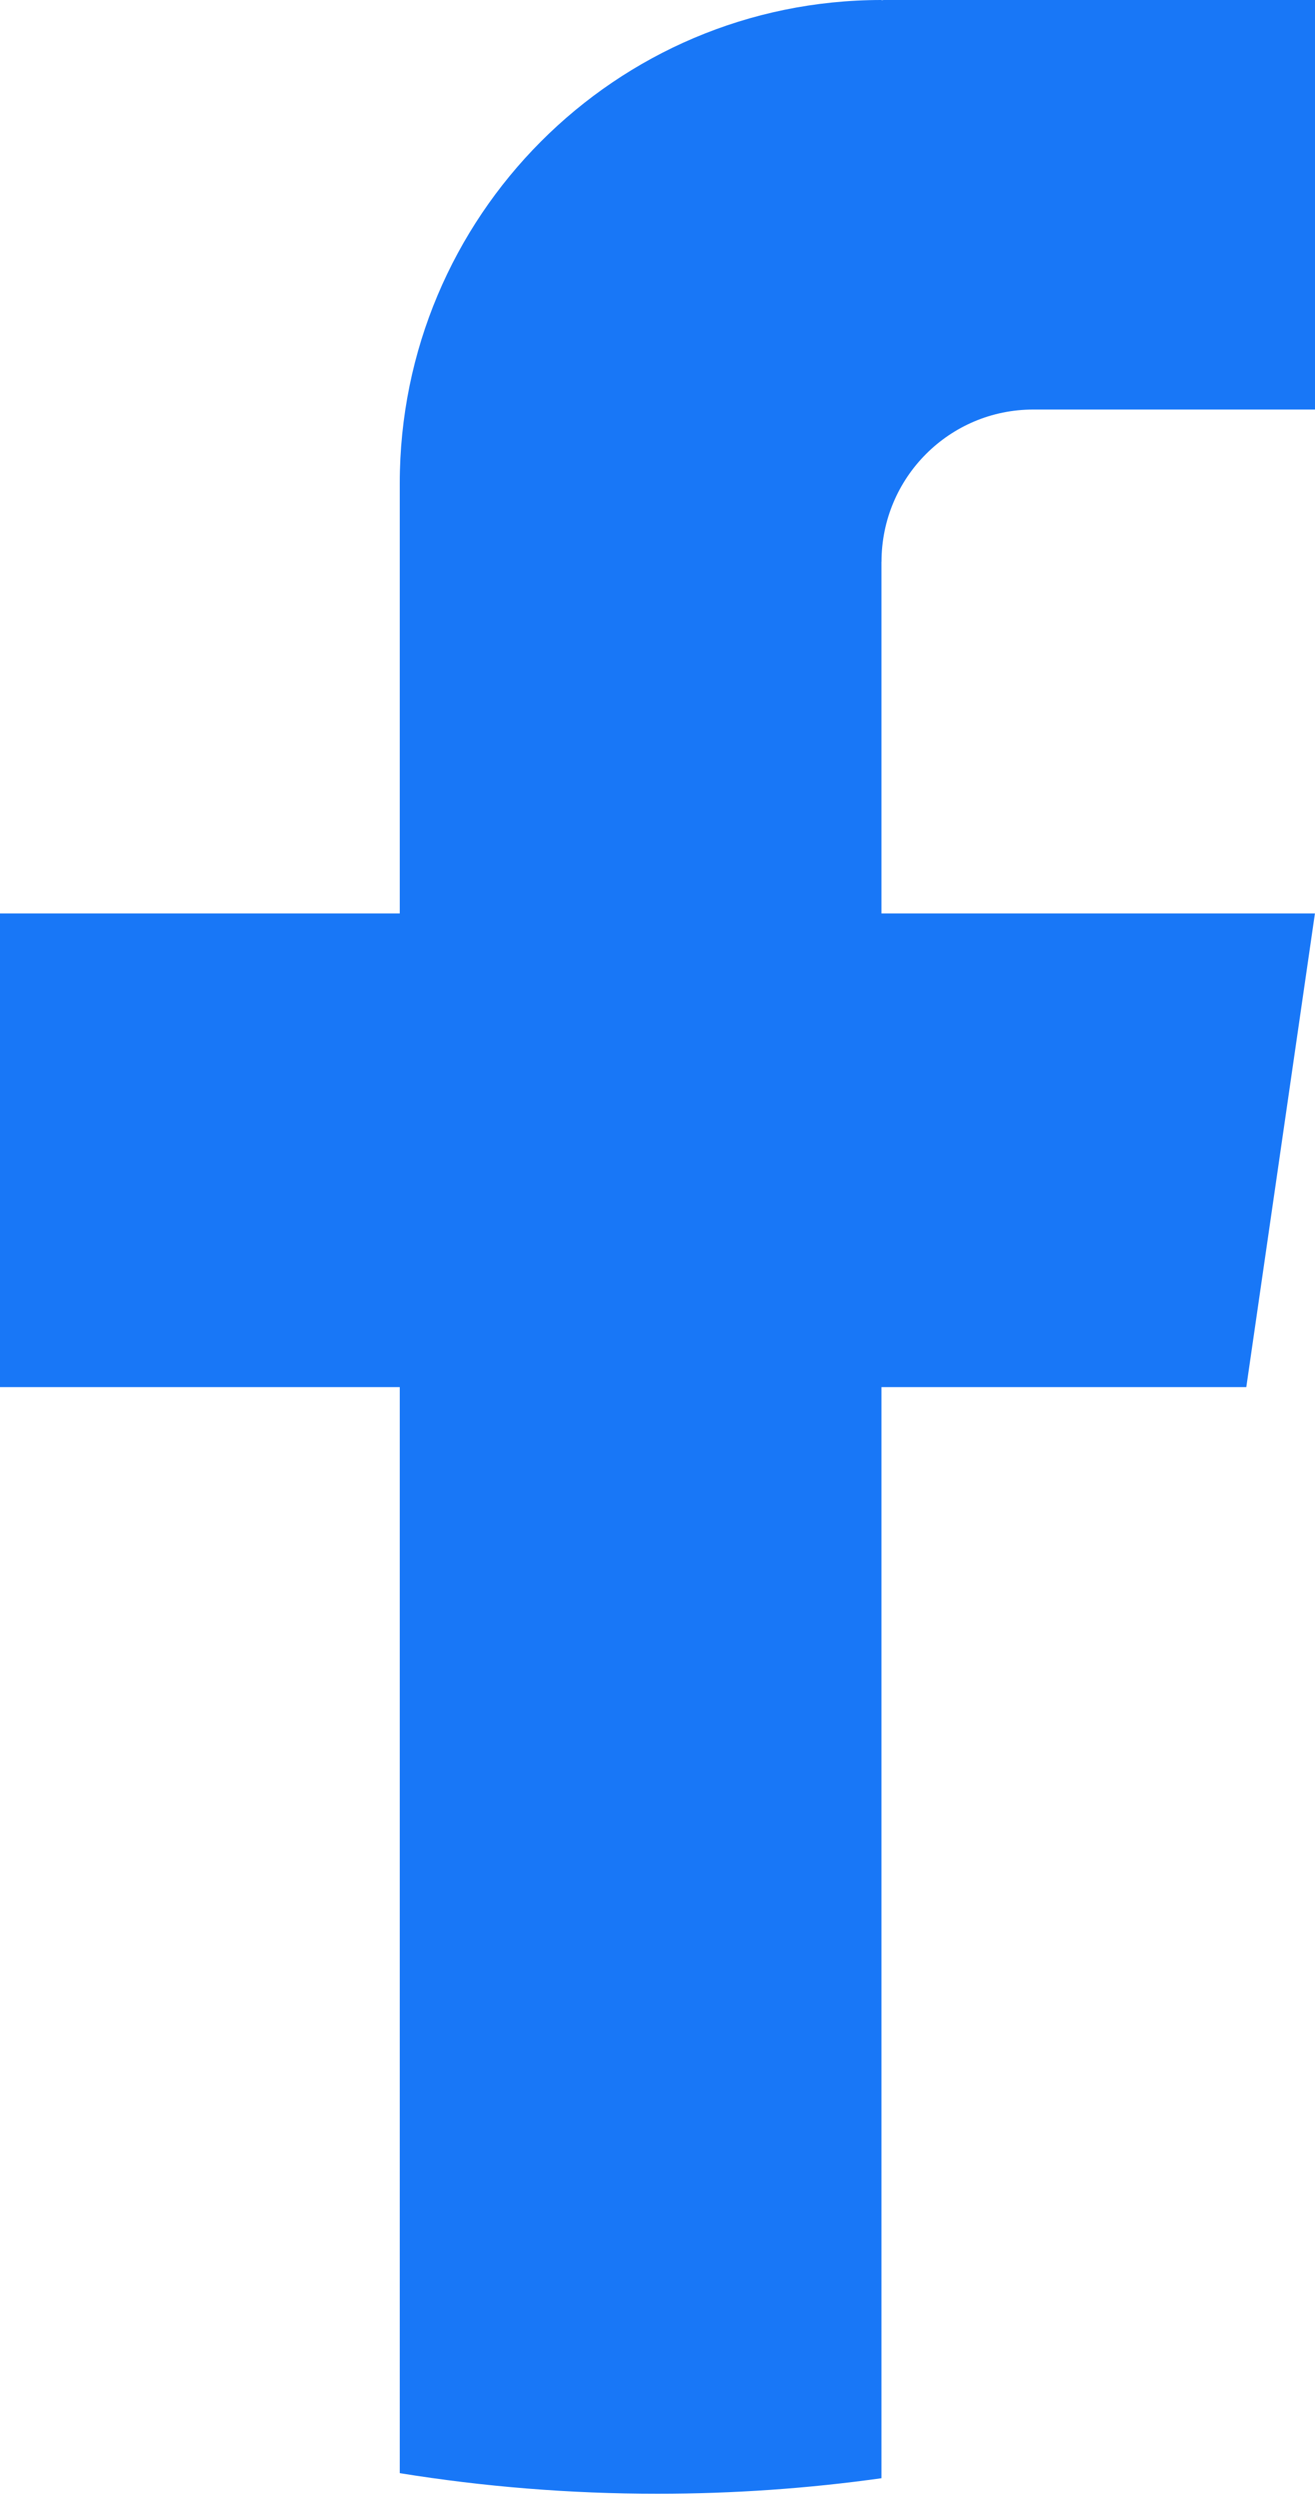<svg width="20" height="38" viewBox="0 0 20 38" fill="none" xmlns="http://www.w3.org/2000/svg">
<path d="M13.406 8.54V13.884H19.999L18.955 21.084H13.406V37.669C12.293 37.825 11.155 37.905 9.999 37.905C8.665 37.905 7.356 37.798 6.08 37.592V21.084H0V13.884H6.08V7.347C6.08 3.29 9.36 0 13.407 0V0.004C13.418 0.004 13.43 0 13.441 0H20V6.225H15.715C14.44 6.225 13.407 7.26 13.407 8.539L13.406 8.54Z" fill="#1877F7"/>
</svg>
